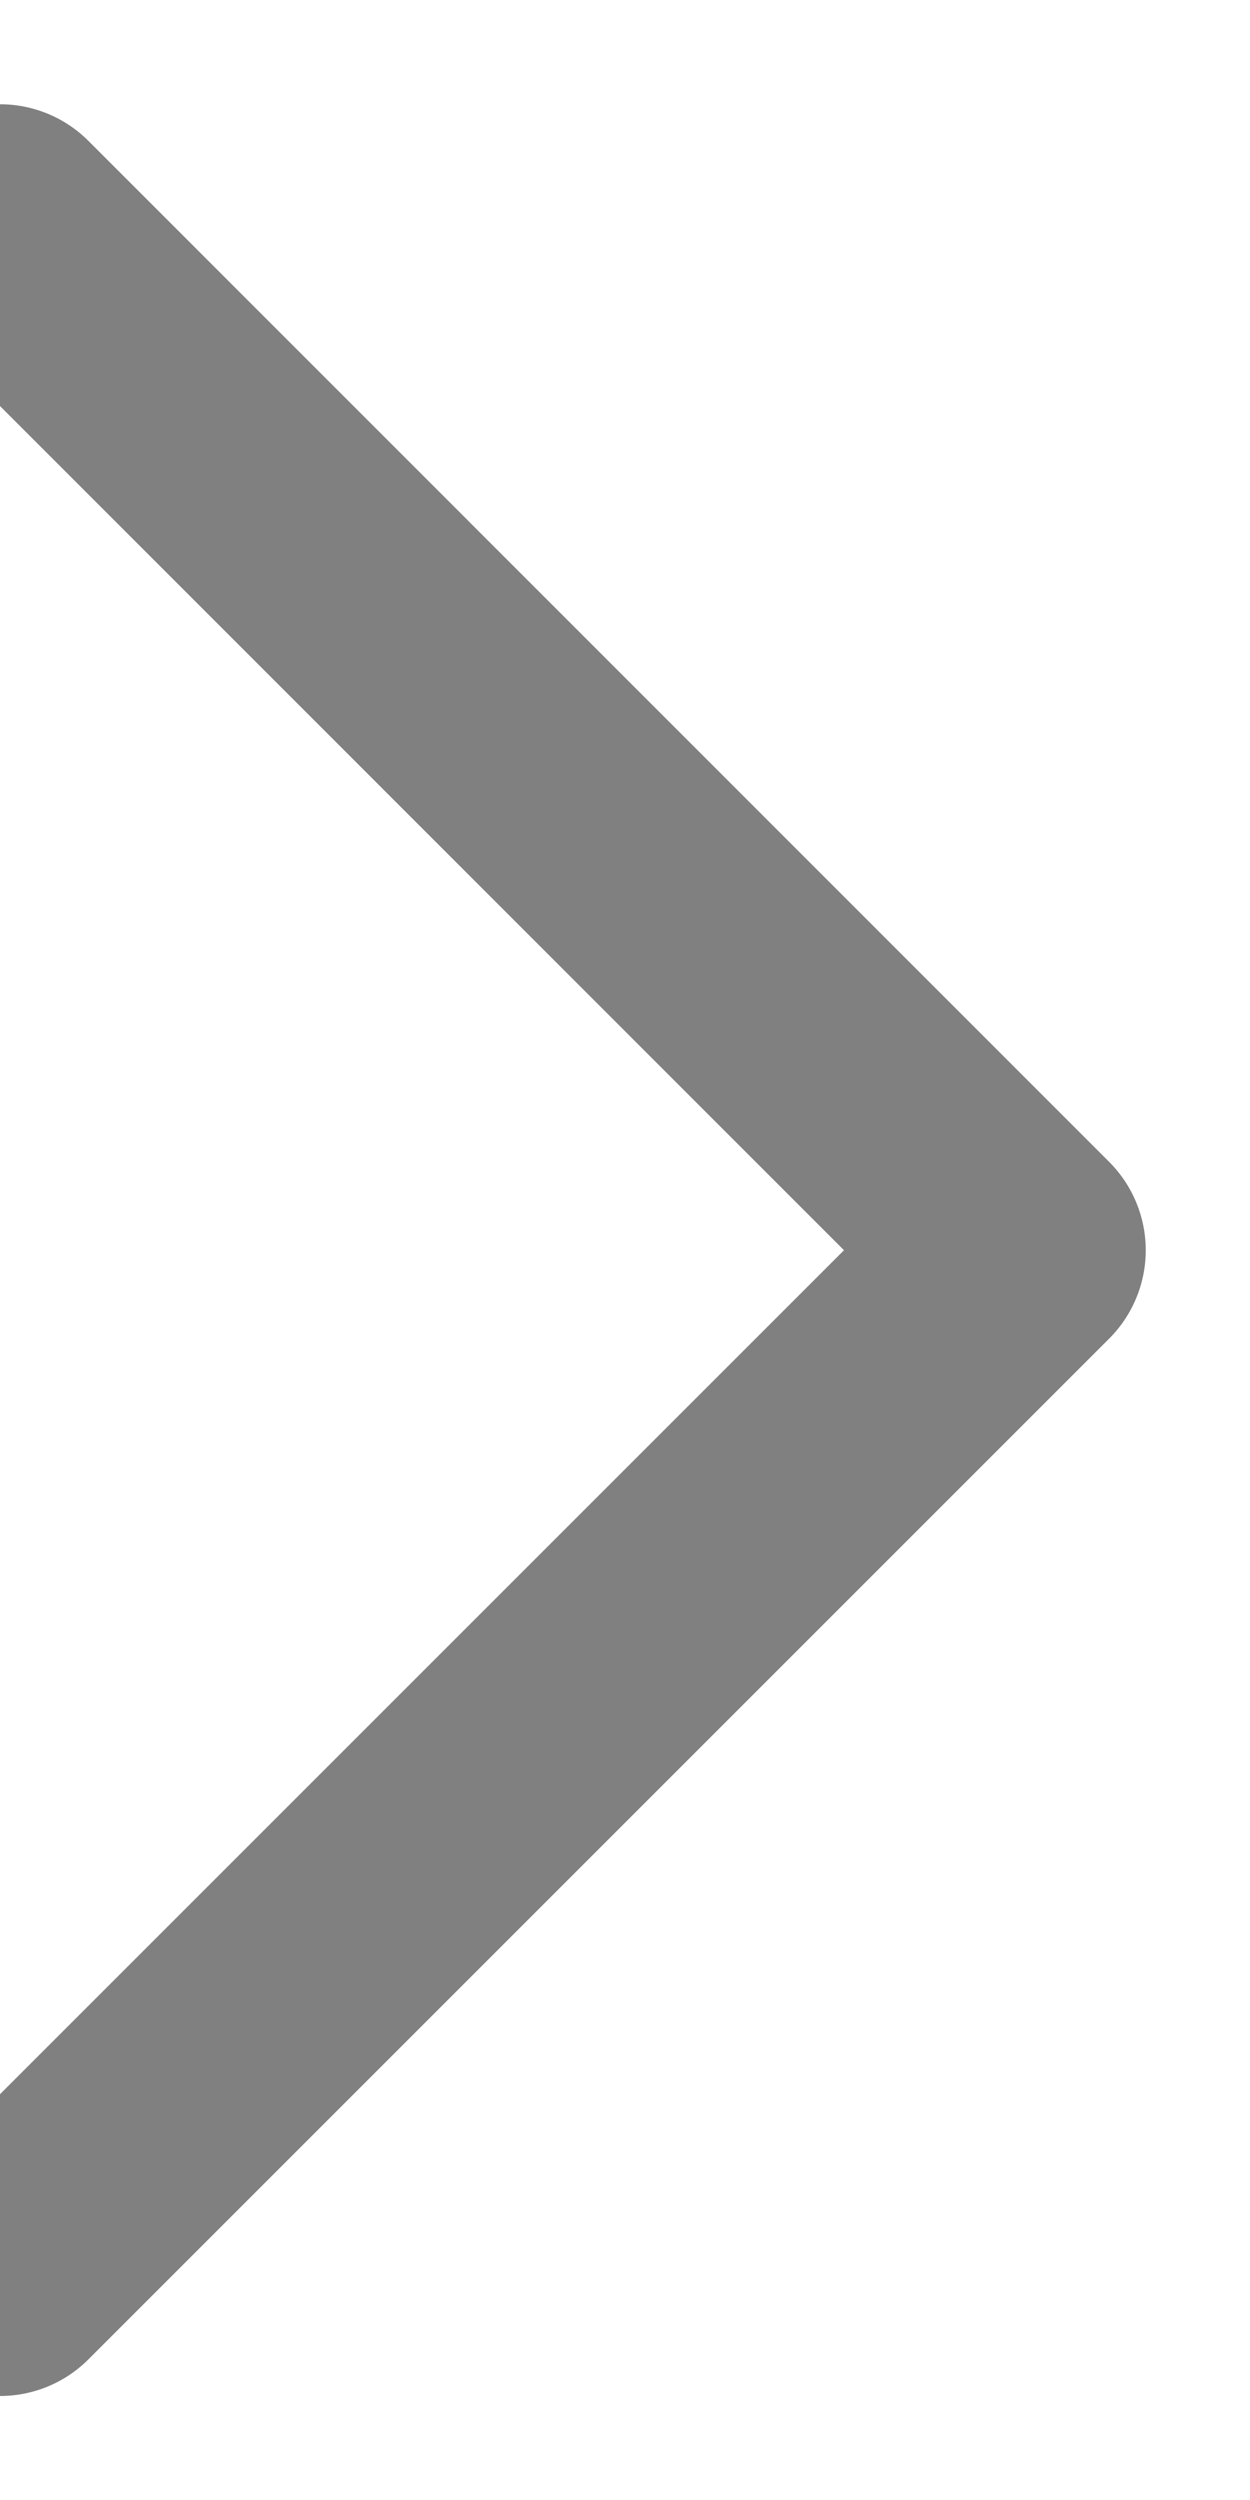 <svg width="5" height="10" viewBox="0 0 5 10" fill="none" xmlns="http://www.w3.org/2000/svg">
<path d="M0 0.917L4.083 5.001L0 9.084" stroke="#808080" stroke-linecap="round" stroke-linejoin="round"/>
</svg>
